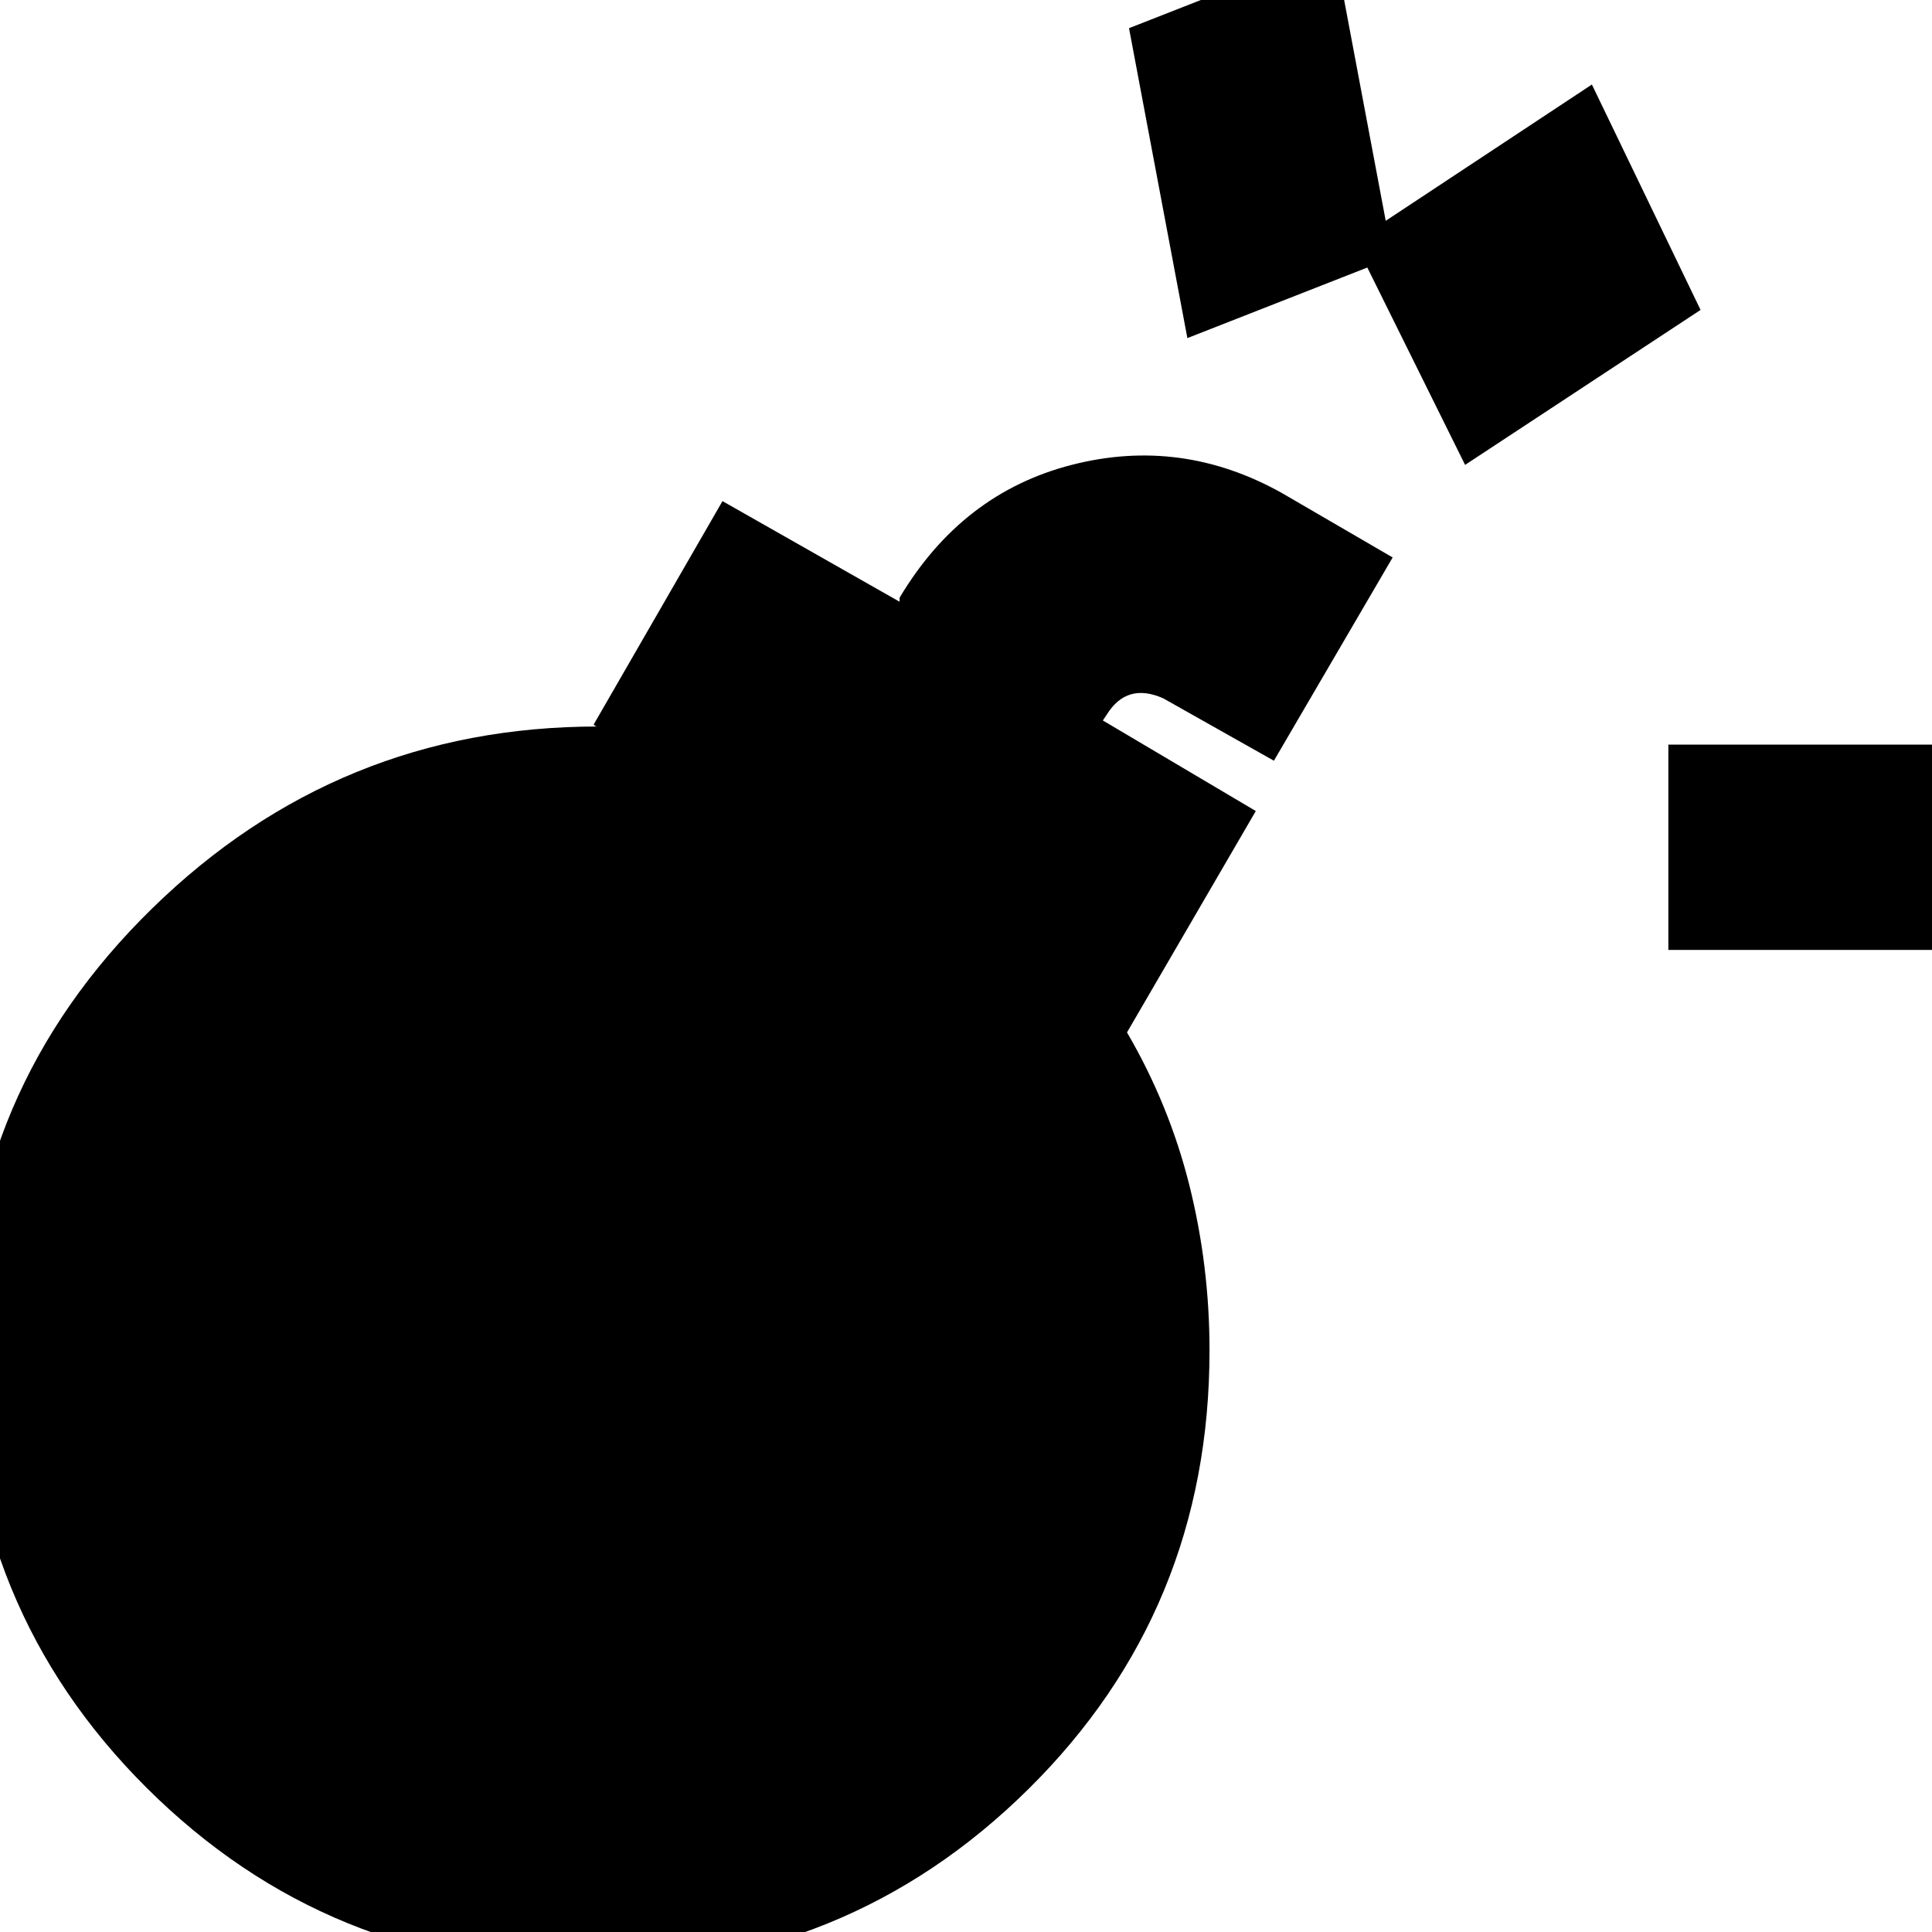 <svg xmlns="http://www.w3.org/2000/svg" height="20" viewBox="0 -960 960 960" width="20"><path d="M292 18Q163 18 73-71.5T-17-291q0-127 92.5-217.5T297-599q-1 0-1.5-.5l-.5-.5 64-111 88 50v-2q31-52 85.5-66T637-715l55 32-59 101-55-31q-9-4-16-2t-12 10l-2 3 76 45-64 110q21 36 31 76t10 82q0 129-90 218T292 18Zm298-810-29-154 102-40 29 154-102 40Zm239 304v-102h181v102H829ZM728-729l-55-111 118-78 54 112-117 77Z"/></svg>